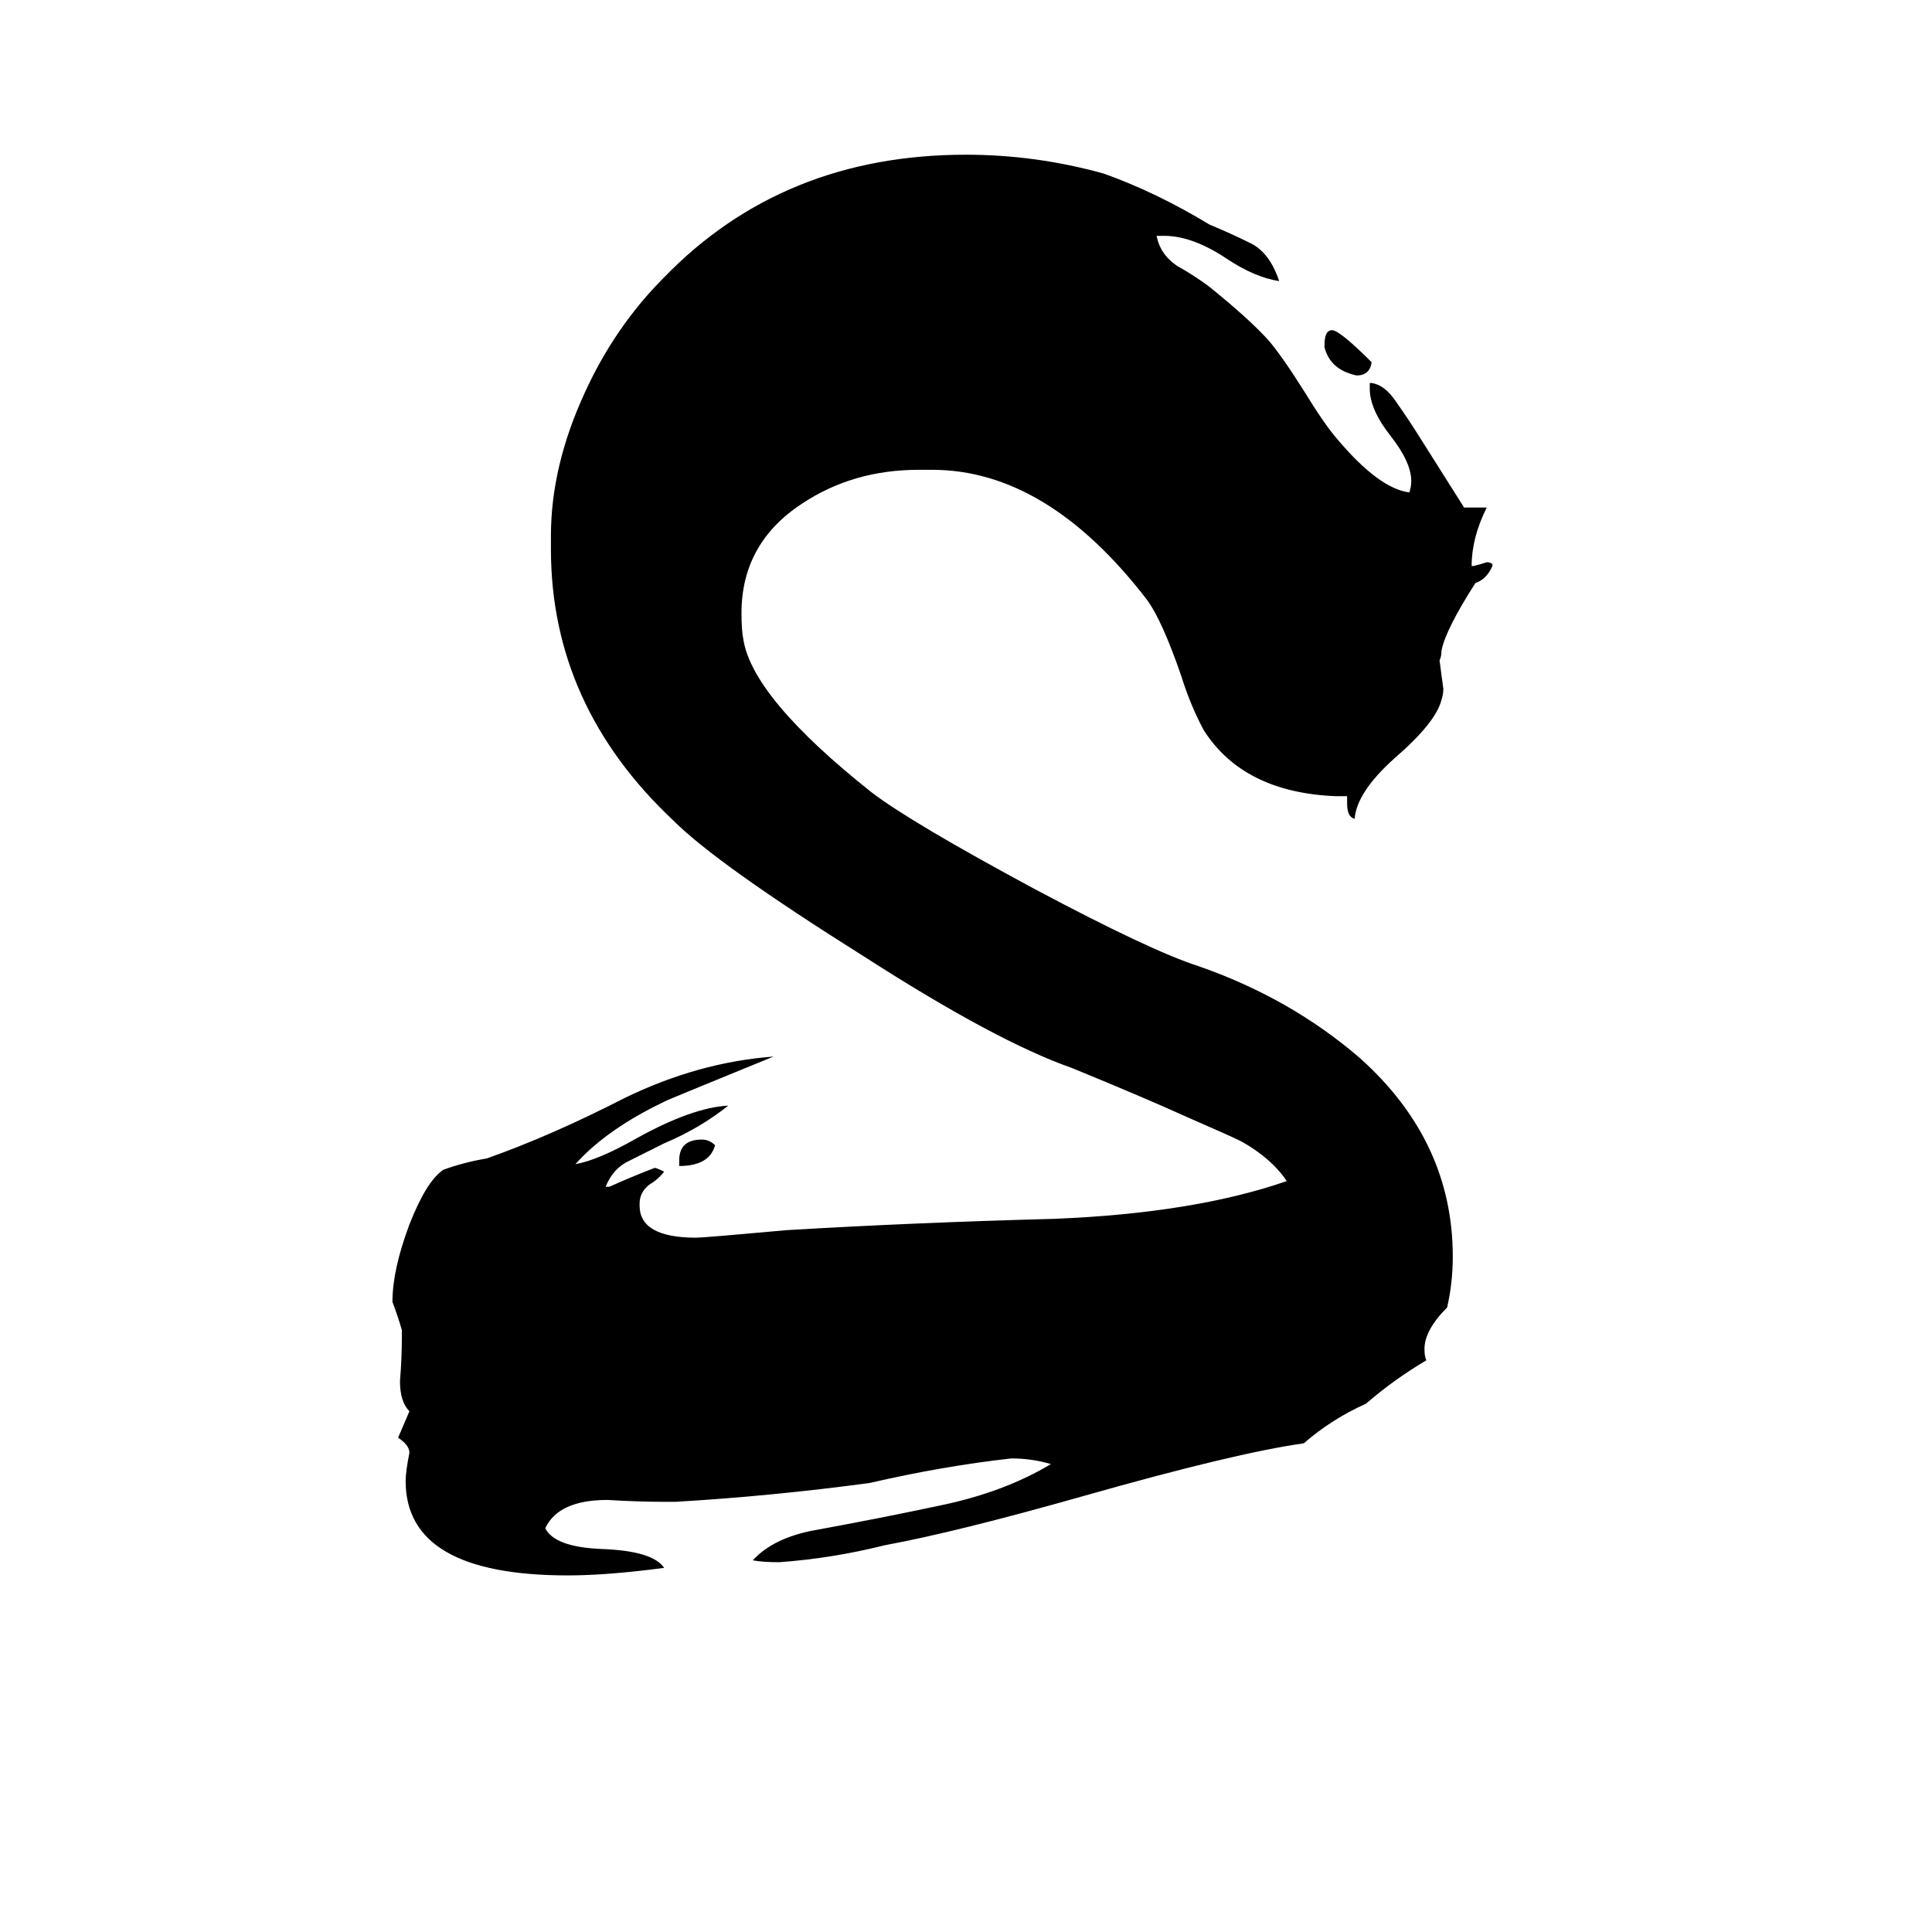 <svg xmlns="http://www.w3.org/2000/svg" viewBox="0 -800 1024 1024">
	<path fill="#000000" d="M702 -616V-617Q702 -625 706 -625Q710 -625 727 -608Q726 -601 719 -601Q705 -604 702 -616ZM358 -4H353Q338 -4 322 -5Q296 -5 289 10Q294 20 319 21Q346 22 352 31Q322 35 301 35Q215 35 215 -15Q215 -20 217 -30Q217 -34 211 -38Q214 -45 217 -52Q212 -57 212 -68Q213 -80 213 -92V-95Q211 -102 208 -110Q208 -127 217 -151Q226 -174 235 -180Q246 -184 258 -186Q292 -198 331 -218Q370 -237 410 -240Q361 -220 354 -217Q322 -202 305 -183Q317 -185 338 -197Q367 -213 386 -214Q371 -202 352 -194Q344 -190 334 -185Q325 -181 321 -171H323Q334 -176 347 -181Q348 -181 352 -179Q349 -175 344 -172Q339 -168 339 -162V-161Q339 -144 369 -144Q373 -144 417 -148Q484 -152 559 -154Q633 -157 682 -174Q674 -186 658 -195Q652 -198 629 -208Q607 -218 568 -234Q528 -248 458 -293Q380 -342 357 -365Q292 -426 292 -509V-516Q292 -553 310 -592Q326 -627 352 -653Q415 -718 512 -718Q549 -718 585 -708Q613 -698 641 -681Q653 -676 663 -671Q673 -666 678 -651Q665 -653 650 -663Q632 -675 617 -675H613Q615 -665 624 -659Q633 -654 641 -648Q662 -631 672 -620Q679 -612 691 -593Q702 -575 709 -567Q731 -541 747 -539Q748 -542 748 -545Q748 -555 737 -569Q726 -583 726 -594V-597H727Q734 -596 740 -587Q747 -577 752 -569Q764 -550 776 -531H788Q780 -515 780 -500H781Q785 -501 788 -502Q790 -502 791 -501V-500Q788 -493 782 -491Q766 -466 764 -455Q764 -452 763 -450Q764 -442 765 -435Q765 -432 764 -429Q761 -417 739 -398Q719 -380 718 -366Q714 -367 714 -374V-378H708Q659 -380 638 -413Q631 -426 626 -442Q616 -471 608 -482Q555 -551 494 -551H487Q452 -551 425 -533Q393 -512 393 -475Q393 -466 394 -461Q399 -430 462 -380Q483 -364 548 -329Q610 -296 635 -288Q684 -271 721 -239Q770 -195 770 -134Q770 -120 767 -107Q755 -95 755 -85Q755 -81 756 -79Q739 -69 724 -56Q706 -48 691 -35Q655 -30 574 -7Q507 12 469 19Q441 26 413 28Q404 28 399 27Q410 15 432 11Q465 5 498 -2Q532 -9 557 -24Q547 -27 536 -27Q500 -23 461 -14Q409 -7 358 -4ZM360 -182V-185Q360 -196 372 -196Q376 -196 379 -193Q376 -182 360 -182Z"/>
</svg>